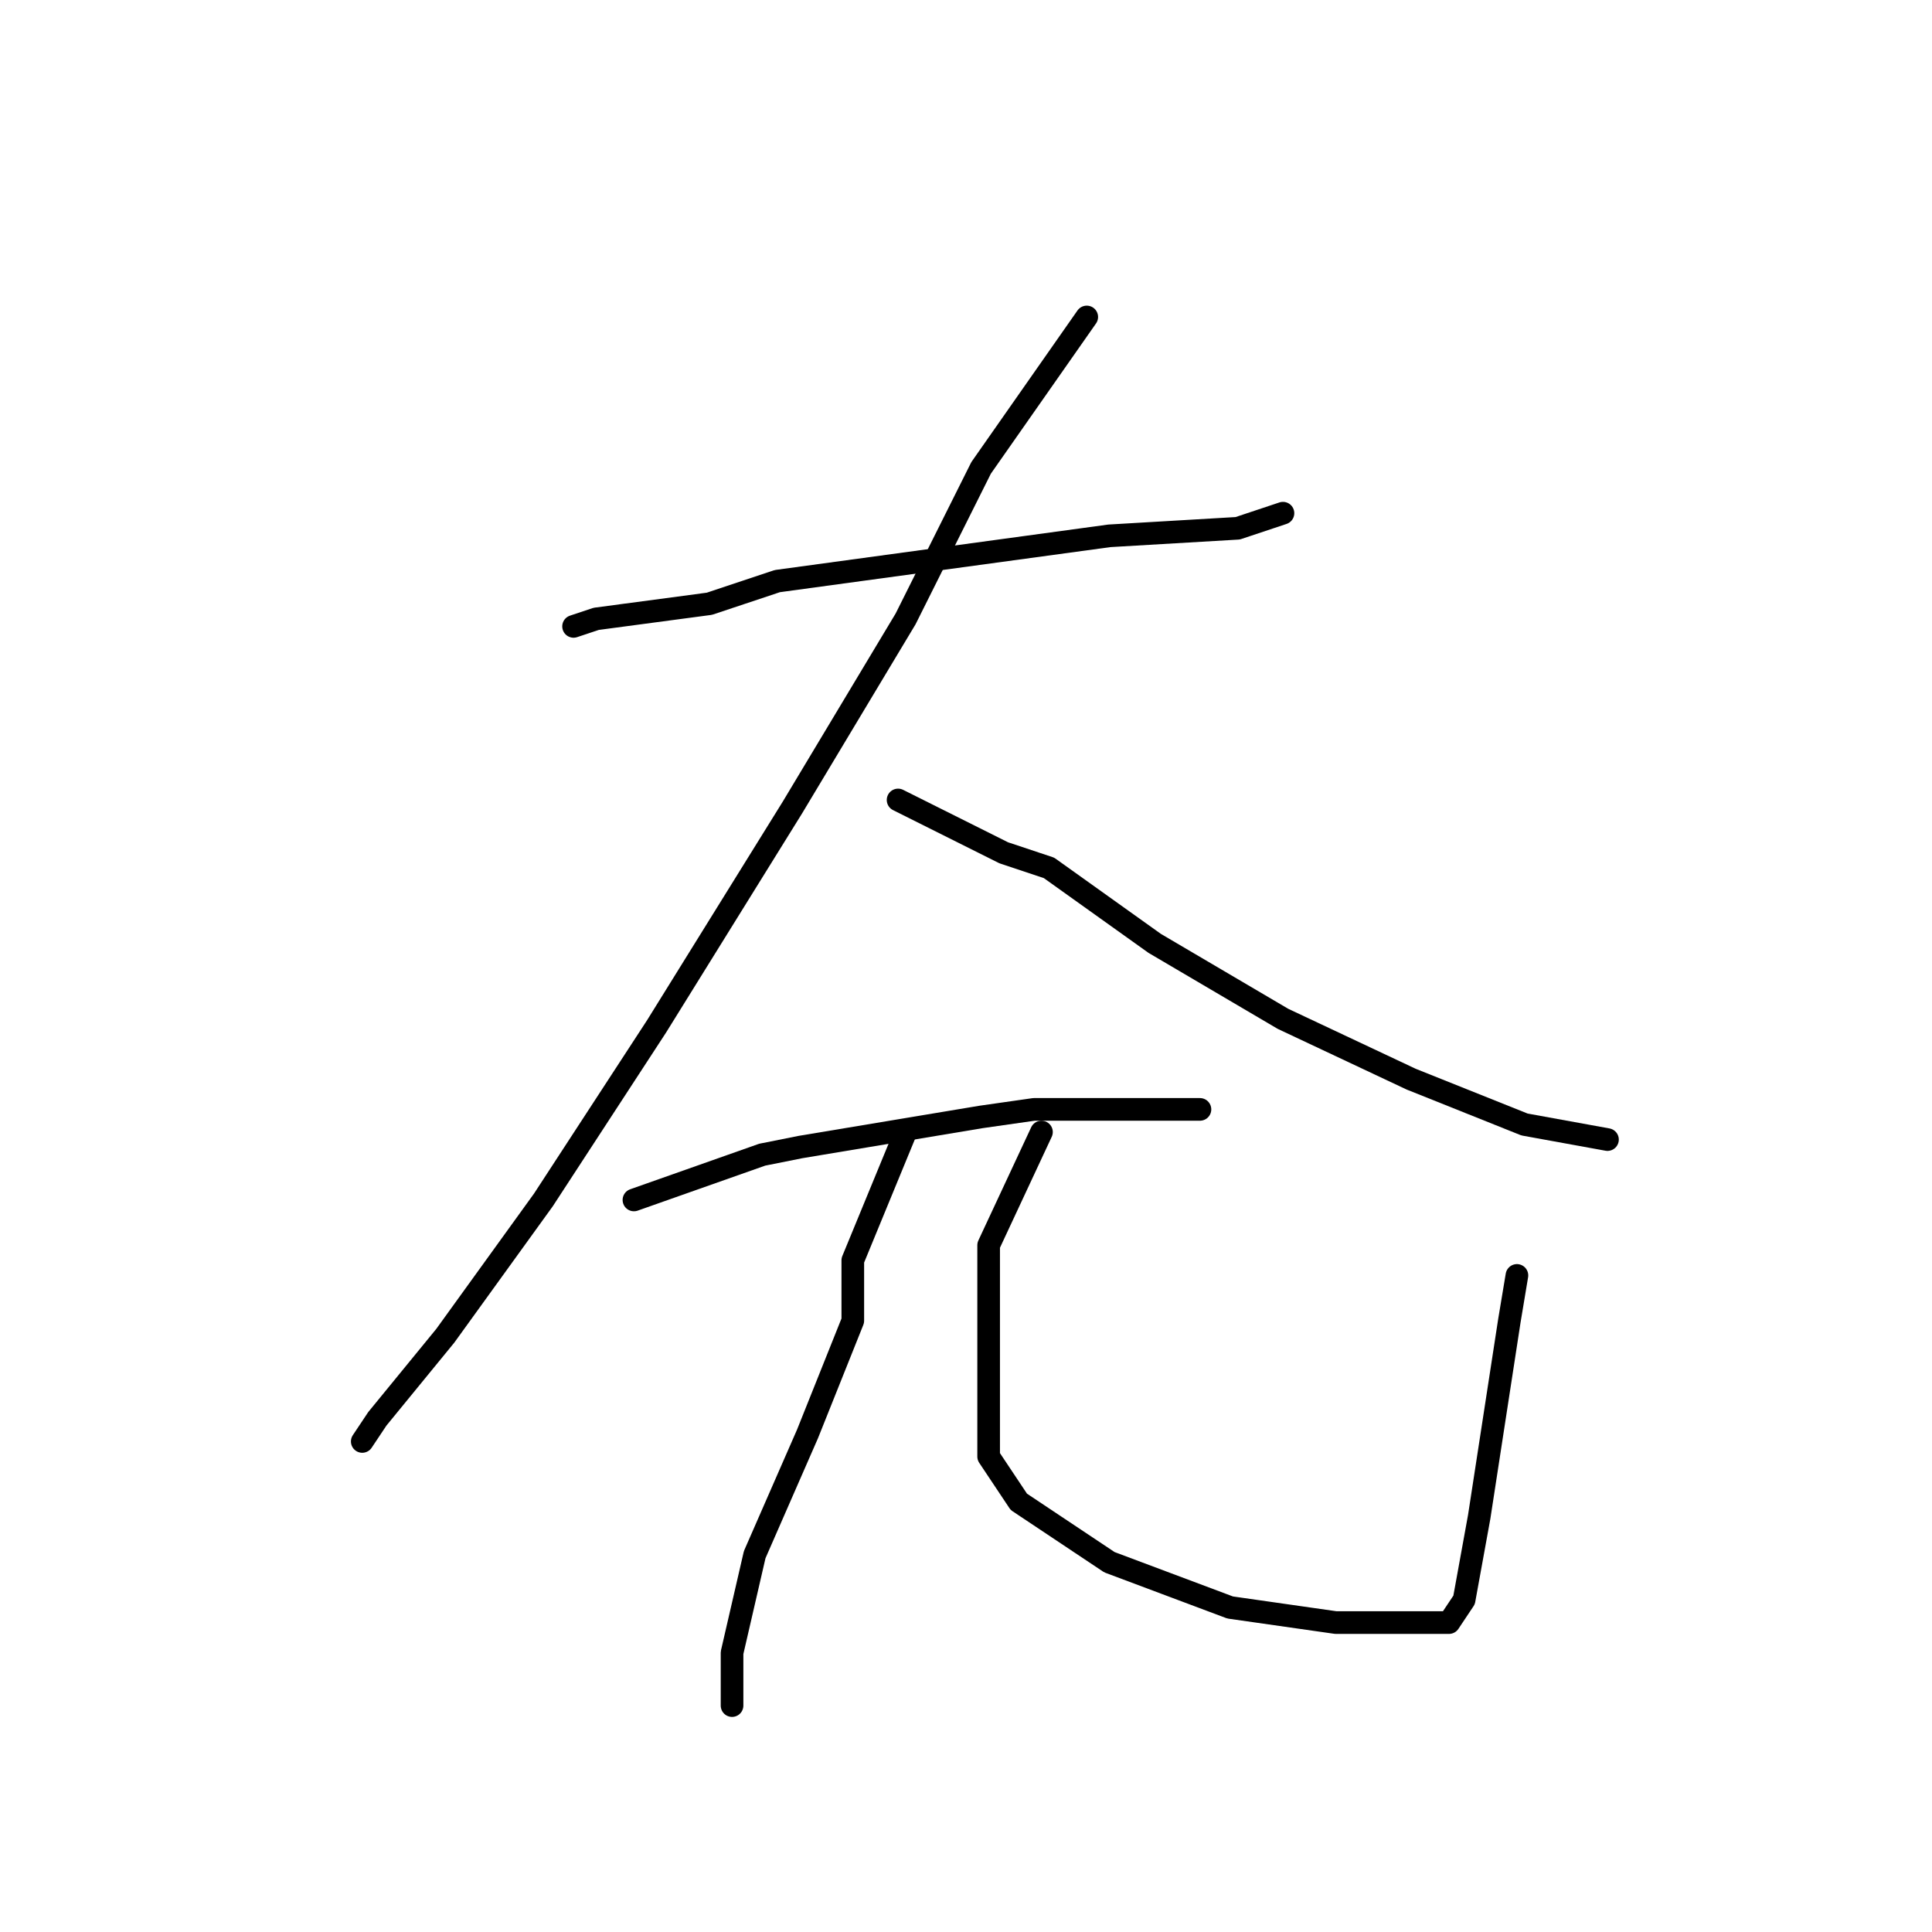<?xml version="1.0" standalone="no"?>
    <svg width="256" height="256" xmlns="http://www.w3.org/2000/svg" version="1.1">
    <polyline stroke="black" stroke-width="3" stroke-linecap="round" fill="transparent" stroke-linejoin="round" points="76 83 79 82 94 80 103 77 125 74 147 71 164 70 170 68 170 68 " />
        <polyline stroke="black" stroke-width="3" stroke-linecap="round" fill="transparent" stroke-linejoin="round" points="144 42 130 62 120 82 105 107 87 136 72 159 59 177 50 188 48 191 48 191 " />
        <polyline stroke="black" stroke-width="3" stroke-linecap="round" fill="transparent" stroke-linejoin="round" points="119 106 133 113 139 115 153 125 170 135 187 143 202 149 213 151 213 151 " />
        <polyline stroke="black" stroke-width="3" stroke-linecap="round" fill="transparent" stroke-linejoin="round" points="84 159 101 153 106 152 130 148 137 147 150 147 154 147 158 147 159 147 159 147 " />
        <polyline stroke="black" stroke-width="3" stroke-linecap="round" fill="transparent" stroke-linejoin="round" points="120 150 113 167 113 175 107 190 100 206 97 219 97 226 97 226 " />
        <polyline stroke="black" stroke-width="3" stroke-linecap="round" fill="transparent" stroke-linejoin="round" points="138 150 131 165 131 171 131 181 131 193 135 199 147 207 163 213 177 215 187 215 192 215 194 212 196 201 200 175 201 169 201 169 " />
        </svg>